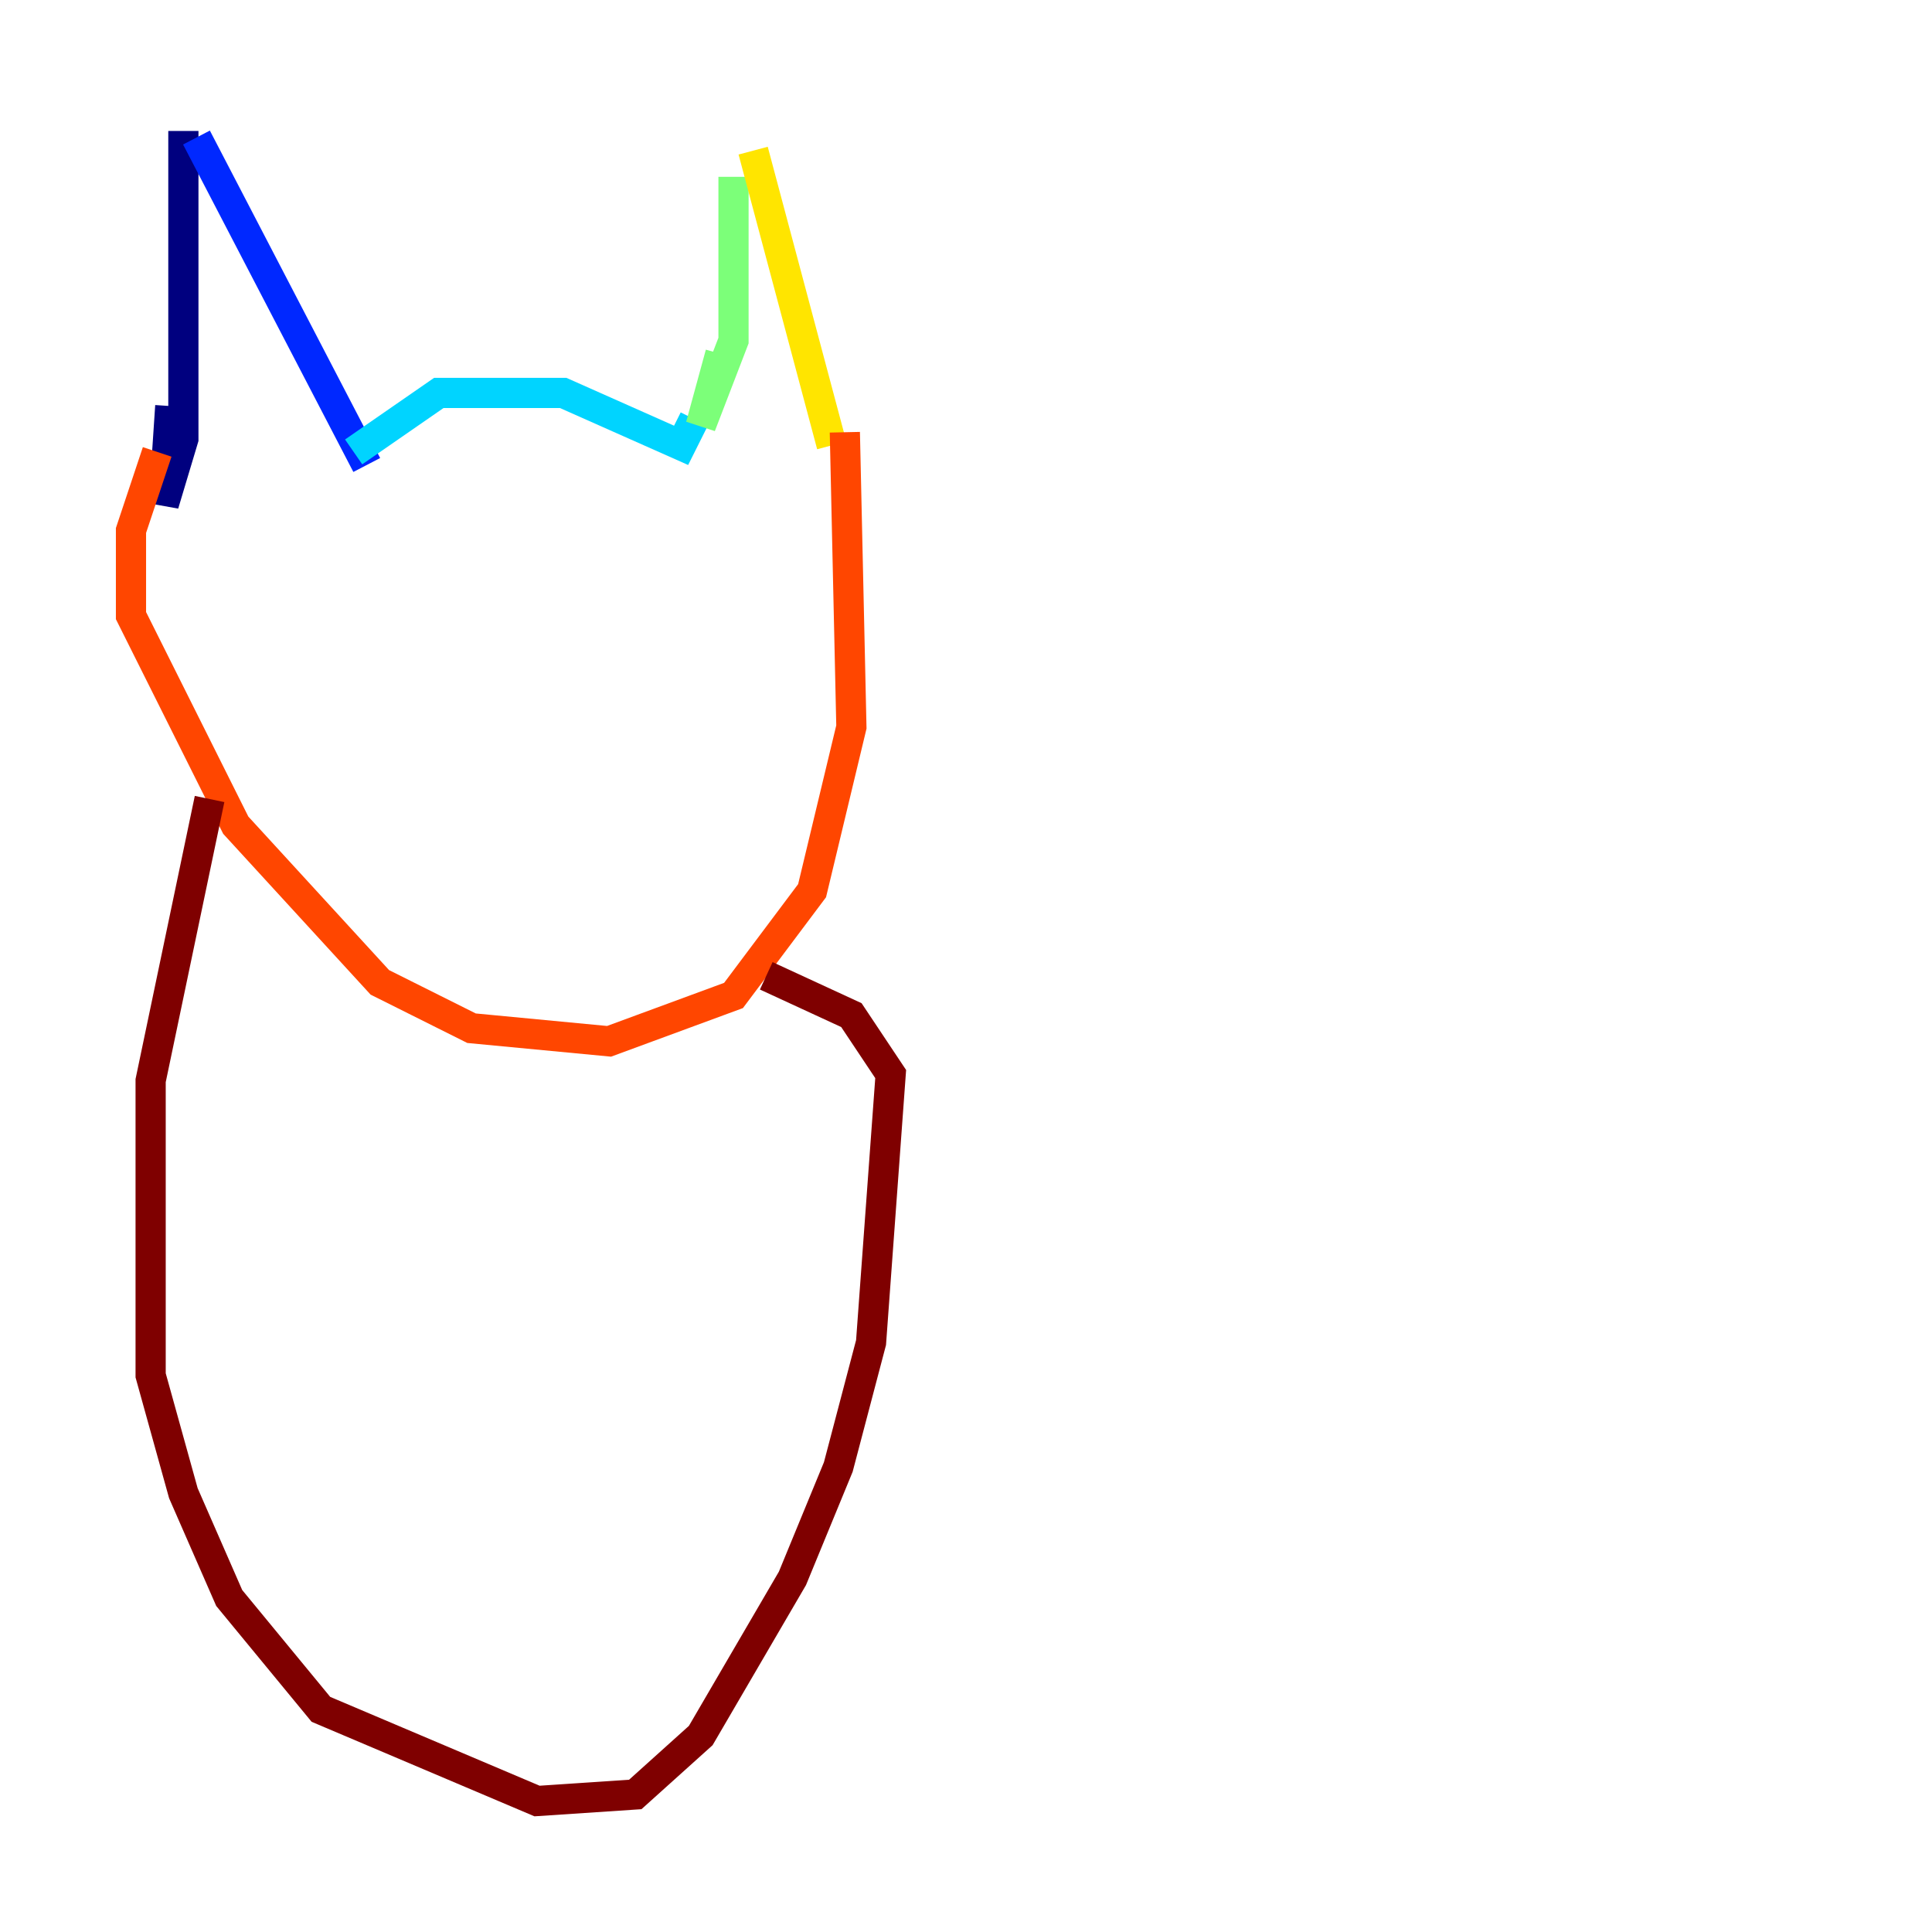 <?xml version="1.0" encoding="utf-8" ?>
<svg baseProfile="tiny" height="128" version="1.2" viewBox="0,0,128,128" width="128" xmlns="http://www.w3.org/2000/svg" xmlns:ev="http://www.w3.org/2001/xml-events" xmlns:xlink="http://www.w3.org/1999/xlink"><defs /><polyline fill="none" points="12.149,8.678 12.149,29.071 10.848,33.41 11.281,26.902" stroke="#00007f" stroke-width="2" /><polyline fill="none" points="13.017,9.112 24.298,30.807" stroke="#0028ff" stroke-width="2" /><polyline fill="none" points="23.43,29.939 29.071,26.034 37.315,26.034 45.125,29.505 45.993,27.77" stroke="#00d4ff" stroke-width="2" /><polyline fill="none" points="48.597,11.715 48.597,22.563 46.427,28.203 47.729,23.43" stroke="#7cff79" stroke-width="2" /><polyline fill="none" points="49.898,9.98 55.105,29.505" stroke="#ffe500" stroke-width="2" /><polyline fill="none" points="55.973,28.637 56.407,48.163 53.803,59.01 48.597,65.953 40.352,68.99 31.241,68.122 25.166,65.085 15.62,54.671 8.678,40.786 8.678,35.146 10.414,29.939" stroke="#ff4600" stroke-width="2" /><polyline fill="none" points="13.885,52.936 9.98,71.593 9.98,91.119 12.149,98.929 15.186,105.871 21.261,113.248 35.58,119.322 42.088,118.888 46.427,114.983 52.502,104.57 55.539,97.193 57.709,88.949 59.01,71.159 56.407,67.254 50.766,64.651" stroke="#7f0000" stroke-width="2" /></svg>